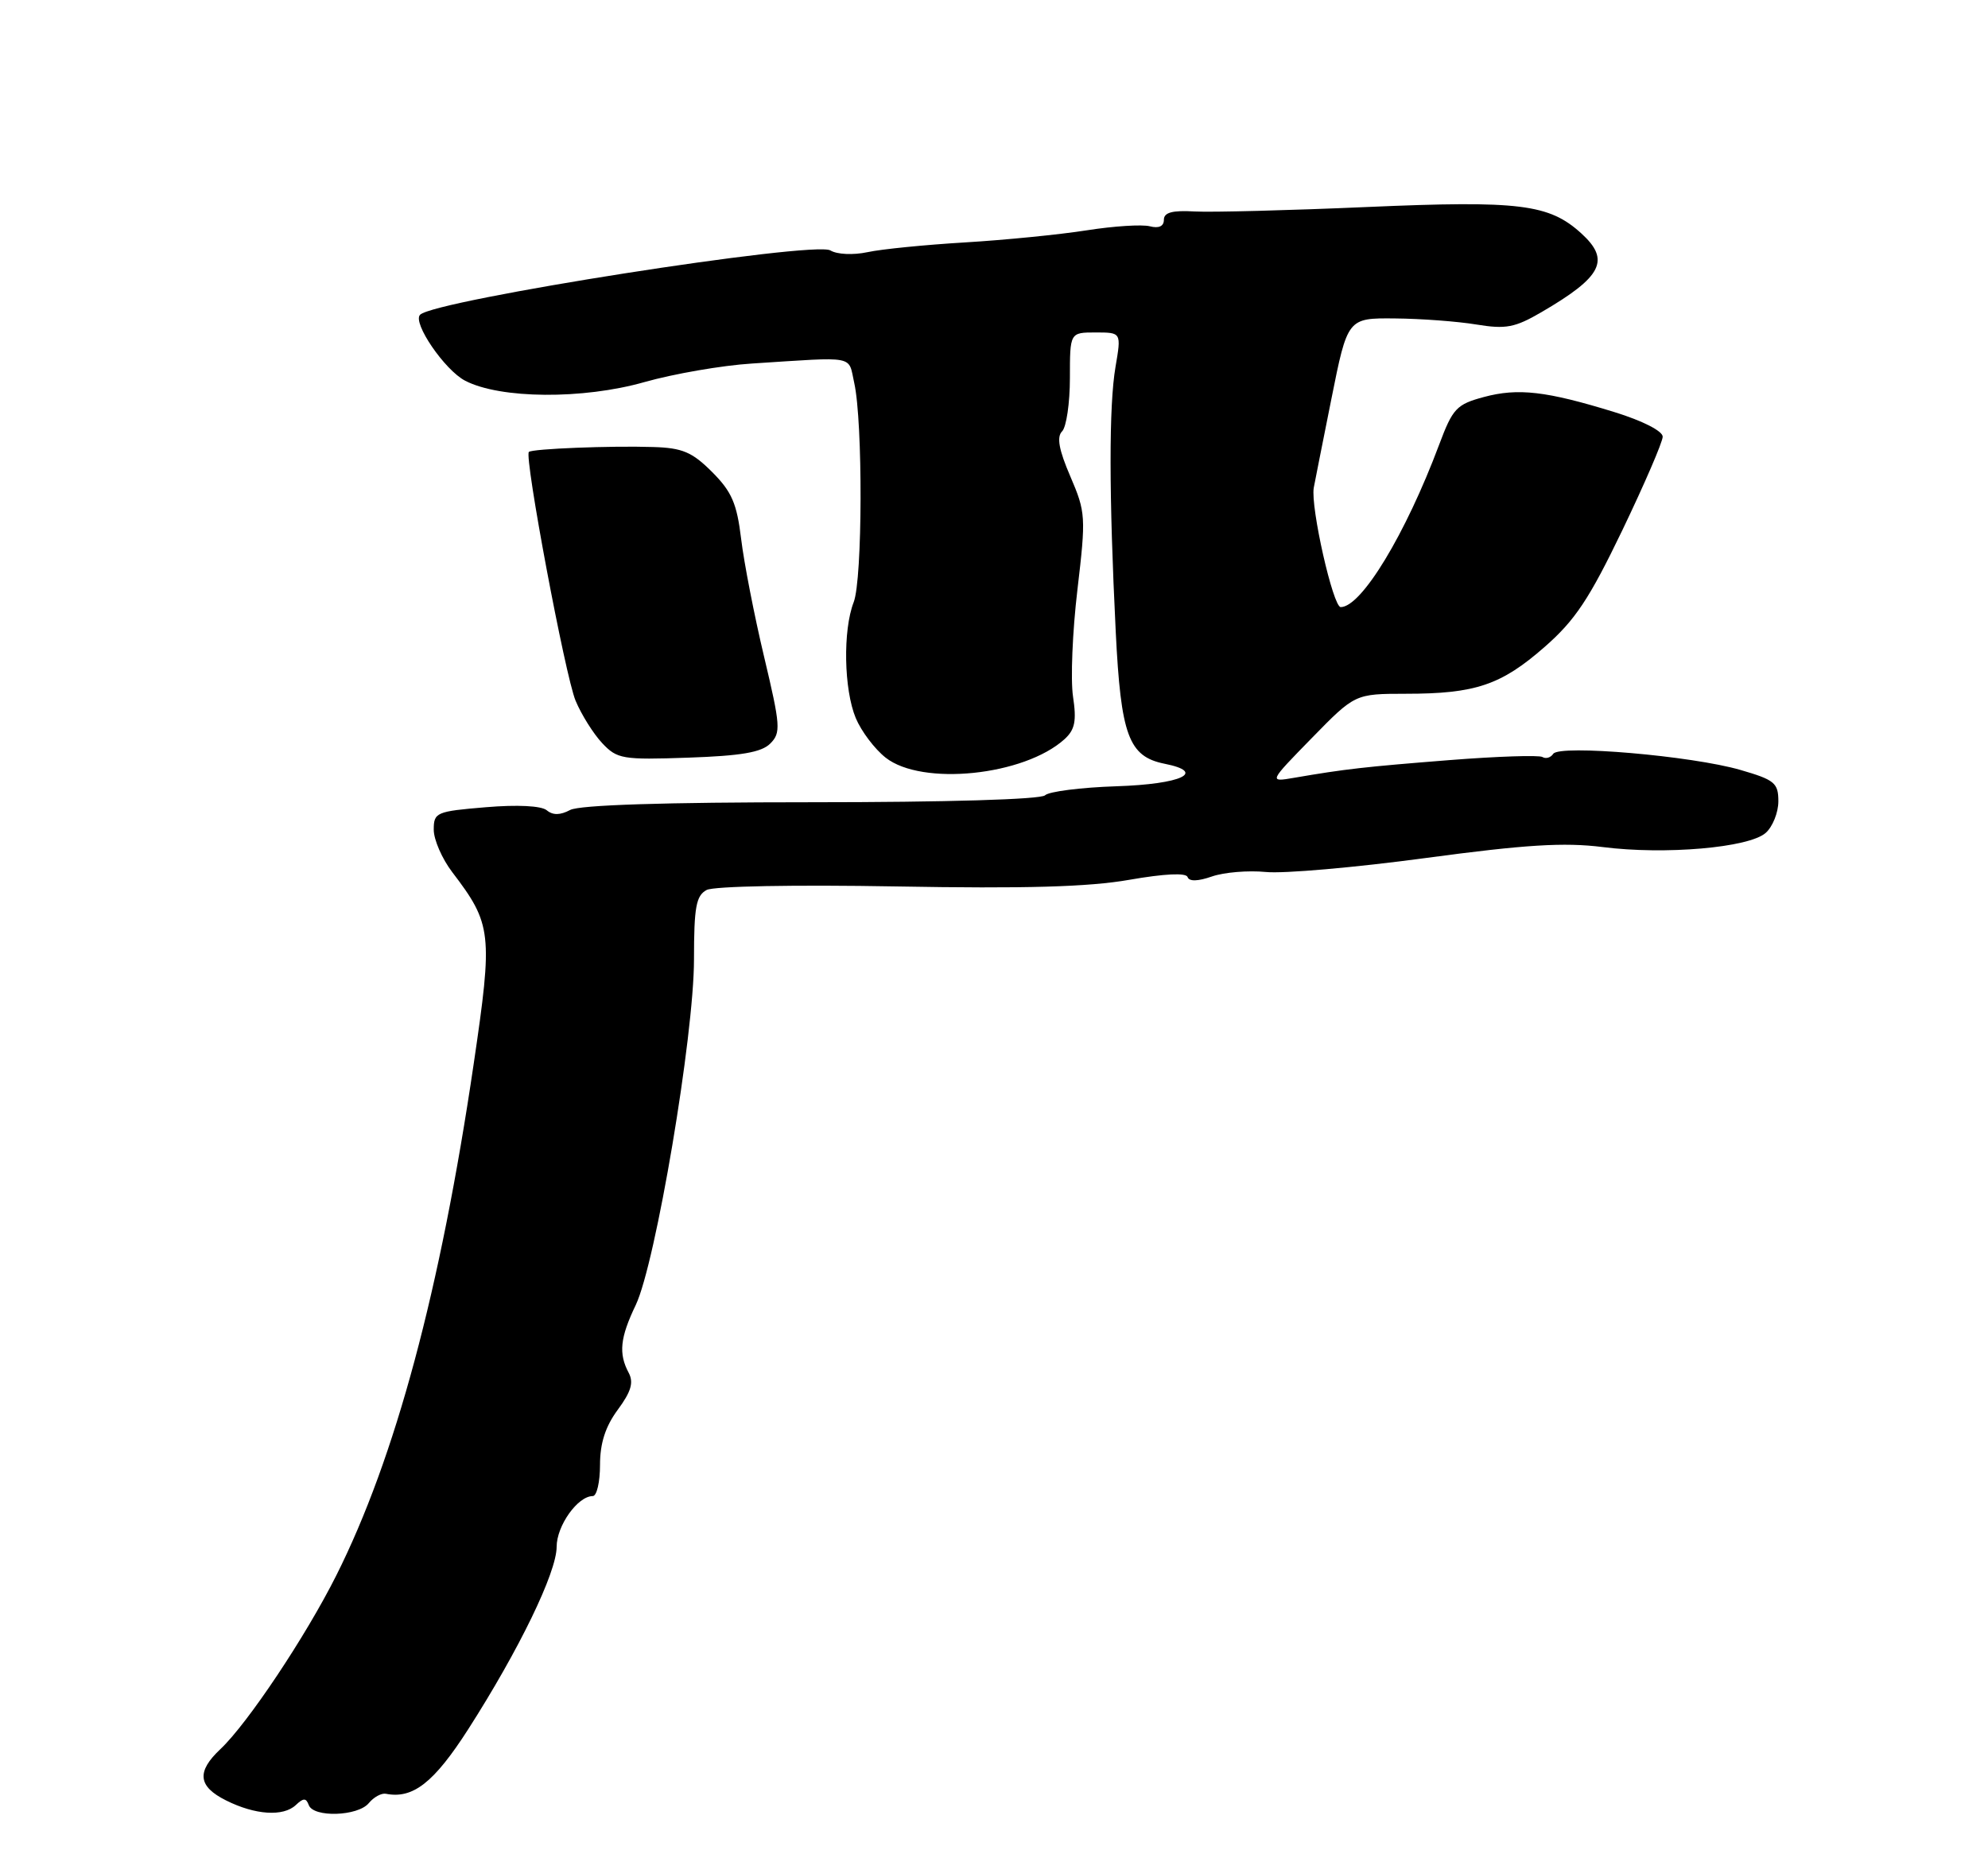 <?xml version="1.0" encoding="UTF-8" standalone="no"?>
<!DOCTYPE svg PUBLIC "-//W3C//DTD SVG 1.1//EN" "http://www.w3.org/Graphics/SVG/1.1/DTD/svg11.dtd" >
<svg xmlns="http://www.w3.org/2000/svg" xmlns:xlink="http://www.w3.org/1999/xlink" version="1.1" viewBox="0 0 275 256">
 <g >
 <path fill="currentColor"
d=" M 40.92 249.75 C 41.98 248.75 42.34 248.75 42.71 249.75 C 43.35 251.51 49.50 251.31 51.01 249.49 C 51.70 248.65 52.77 248.07 53.38 248.19 C 57.12 248.93 60.03 246.65 64.77 239.26 C 71.81 228.26 77.00 217.56 77.00 214.02 C 77.00 211.10 79.92 207.00 82.00 207.00 C 82.55 207.00 83.00 205.06 83.00 202.69 C 83.00 199.69 83.74 197.38 85.46 195.05 C 87.31 192.54 87.68 191.28 86.96 189.93 C 85.55 187.28 85.77 185.10 87.94 180.57 C 90.69 174.80 96.00 143.32 96.00 132.74 C 96.00 125.50 96.29 123.92 97.75 123.14 C 98.75 122.61 109.97 122.40 124.00 122.65 C 141.84 122.97 150.60 122.72 156.23 121.73 C 161.10 120.88 164.08 120.74 164.28 121.35 C 164.49 121.98 165.70 121.95 167.65 121.27 C 169.32 120.69 172.67 120.41 175.10 120.65 C 177.52 120.90 187.46 120.03 197.19 118.72 C 211.02 116.86 216.36 116.53 221.69 117.20 C 230.32 118.30 241.94 117.29 244.25 115.24 C 245.21 114.39 246.00 112.42 246.00 110.87 C 246.00 108.33 245.48 107.90 240.75 106.53 C 234.04 104.58 215.73 103.00 214.86 104.30 C 214.51 104.83 213.84 105.03 213.36 104.74 C 212.89 104.46 207.10 104.65 200.50 105.17 C 188.77 106.10 186.15 106.39 179.00 107.62 C 175.50 108.22 175.50 108.22 181.47 102.11 C 187.44 96.00 187.44 96.00 194.47 95.99 C 204.09 95.99 207.64 94.79 213.66 89.52 C 217.88 85.83 219.84 82.88 224.41 73.38 C 227.48 66.98 230.00 61.15 230.00 60.42 C 230.00 59.64 227.21 58.22 223.36 57.03 C 213.91 54.11 209.99 53.66 205.27 54.93 C 201.48 55.95 200.96 56.50 199.08 61.52 C 194.44 73.91 188.33 84.00 185.46 84.00 C 184.40 84.00 181.28 70.19 181.73 67.50 C 181.83 66.95 182.92 61.44 184.16 55.25 C 186.41 44.00 186.41 44.00 192.96 44.06 C 196.56 44.09 201.63 44.47 204.23 44.90 C 208.31 45.57 209.56 45.33 213.23 43.19 C 221.64 38.29 222.80 35.99 218.75 32.30 C 214.29 28.23 210.20 27.73 189.16 28.64 C 178.35 29.11 167.59 29.39 165.25 29.26 C 162.16 29.08 161.00 29.40 161.00 30.41 C 161.00 31.31 160.30 31.63 159.06 31.31 C 157.99 31.03 154.06 31.28 150.31 31.87 C 146.56 32.46 139.00 33.21 133.50 33.54 C 128.00 33.87 121.92 34.47 120.00 34.89 C 118.02 35.31 115.79 35.21 114.87 34.65 C 112.61 33.29 60.15 41.51 58.11 43.55 C 57.02 44.64 61.52 51.22 64.35 52.68 C 69.21 55.20 80.65 55.28 89.13 52.87 C 93.19 51.72 99.88 50.56 104.00 50.30 C 118.63 49.36 117.30 49.11 118.17 53.00 C 119.37 58.41 119.32 80.16 118.09 83.32 C 116.58 87.21 116.73 95.41 118.38 99.36 C 119.14 101.18 121.00 103.64 122.51 104.83 C 127.55 108.79 141.66 107.33 147.25 102.28 C 148.70 100.96 148.94 99.76 148.43 96.37 C 148.08 94.03 148.35 87.38 149.04 81.60 C 150.23 71.50 150.19 70.88 148.06 65.92 C 146.47 62.23 146.15 60.45 146.92 59.68 C 147.51 59.09 148.00 55.77 148.00 52.30 C 148.00 46.00 148.00 46.00 151.56 46.00 C 155.12 46.00 155.12 46.00 154.31 50.75 C 153.39 56.12 153.40 68.44 154.34 87.41 C 155.05 101.76 156.12 104.67 161.08 105.67 C 166.97 106.84 163.45 108.50 154.43 108.79 C 149.53 108.95 145.08 109.52 144.56 110.04 C 143.99 110.61 130.88 111.00 112.23 111.00 C 91.88 111.00 80.17 111.38 78.87 112.07 C 77.50 112.80 76.48 112.82 75.63 112.11 C 74.88 111.49 71.57 111.32 67.20 111.69 C 60.34 112.26 60.00 112.41 60.00 114.80 C 60.00 116.18 61.15 118.82 62.55 120.66 C 68.05 127.87 68.19 129.13 65.53 147.17 C 60.91 178.53 54.68 201.73 46.51 218.00 C 42.27 226.45 34.23 238.49 30.49 242.01 C 27.16 245.14 27.38 247.17 31.27 249.11 C 35.30 251.13 39.19 251.38 40.92 249.75 Z  M 106.55 102.88 C 108.04 101.39 107.97 100.44 105.70 90.88 C 104.34 85.17 102.91 77.82 102.52 74.55 C 101.93 69.66 101.22 68.02 98.50 65.30 C 95.75 62.55 94.40 61.97 90.35 61.85 C 84.50 61.66 73.63 62.09 73.16 62.53 C 72.49 63.15 78.19 93.53 79.62 96.95 C 80.43 98.89 82.09 101.53 83.30 102.82 C 85.37 105.02 86.09 105.15 95.22 104.83 C 102.50 104.58 105.34 104.10 106.55 102.88 Z "/>
</g>
</svg>